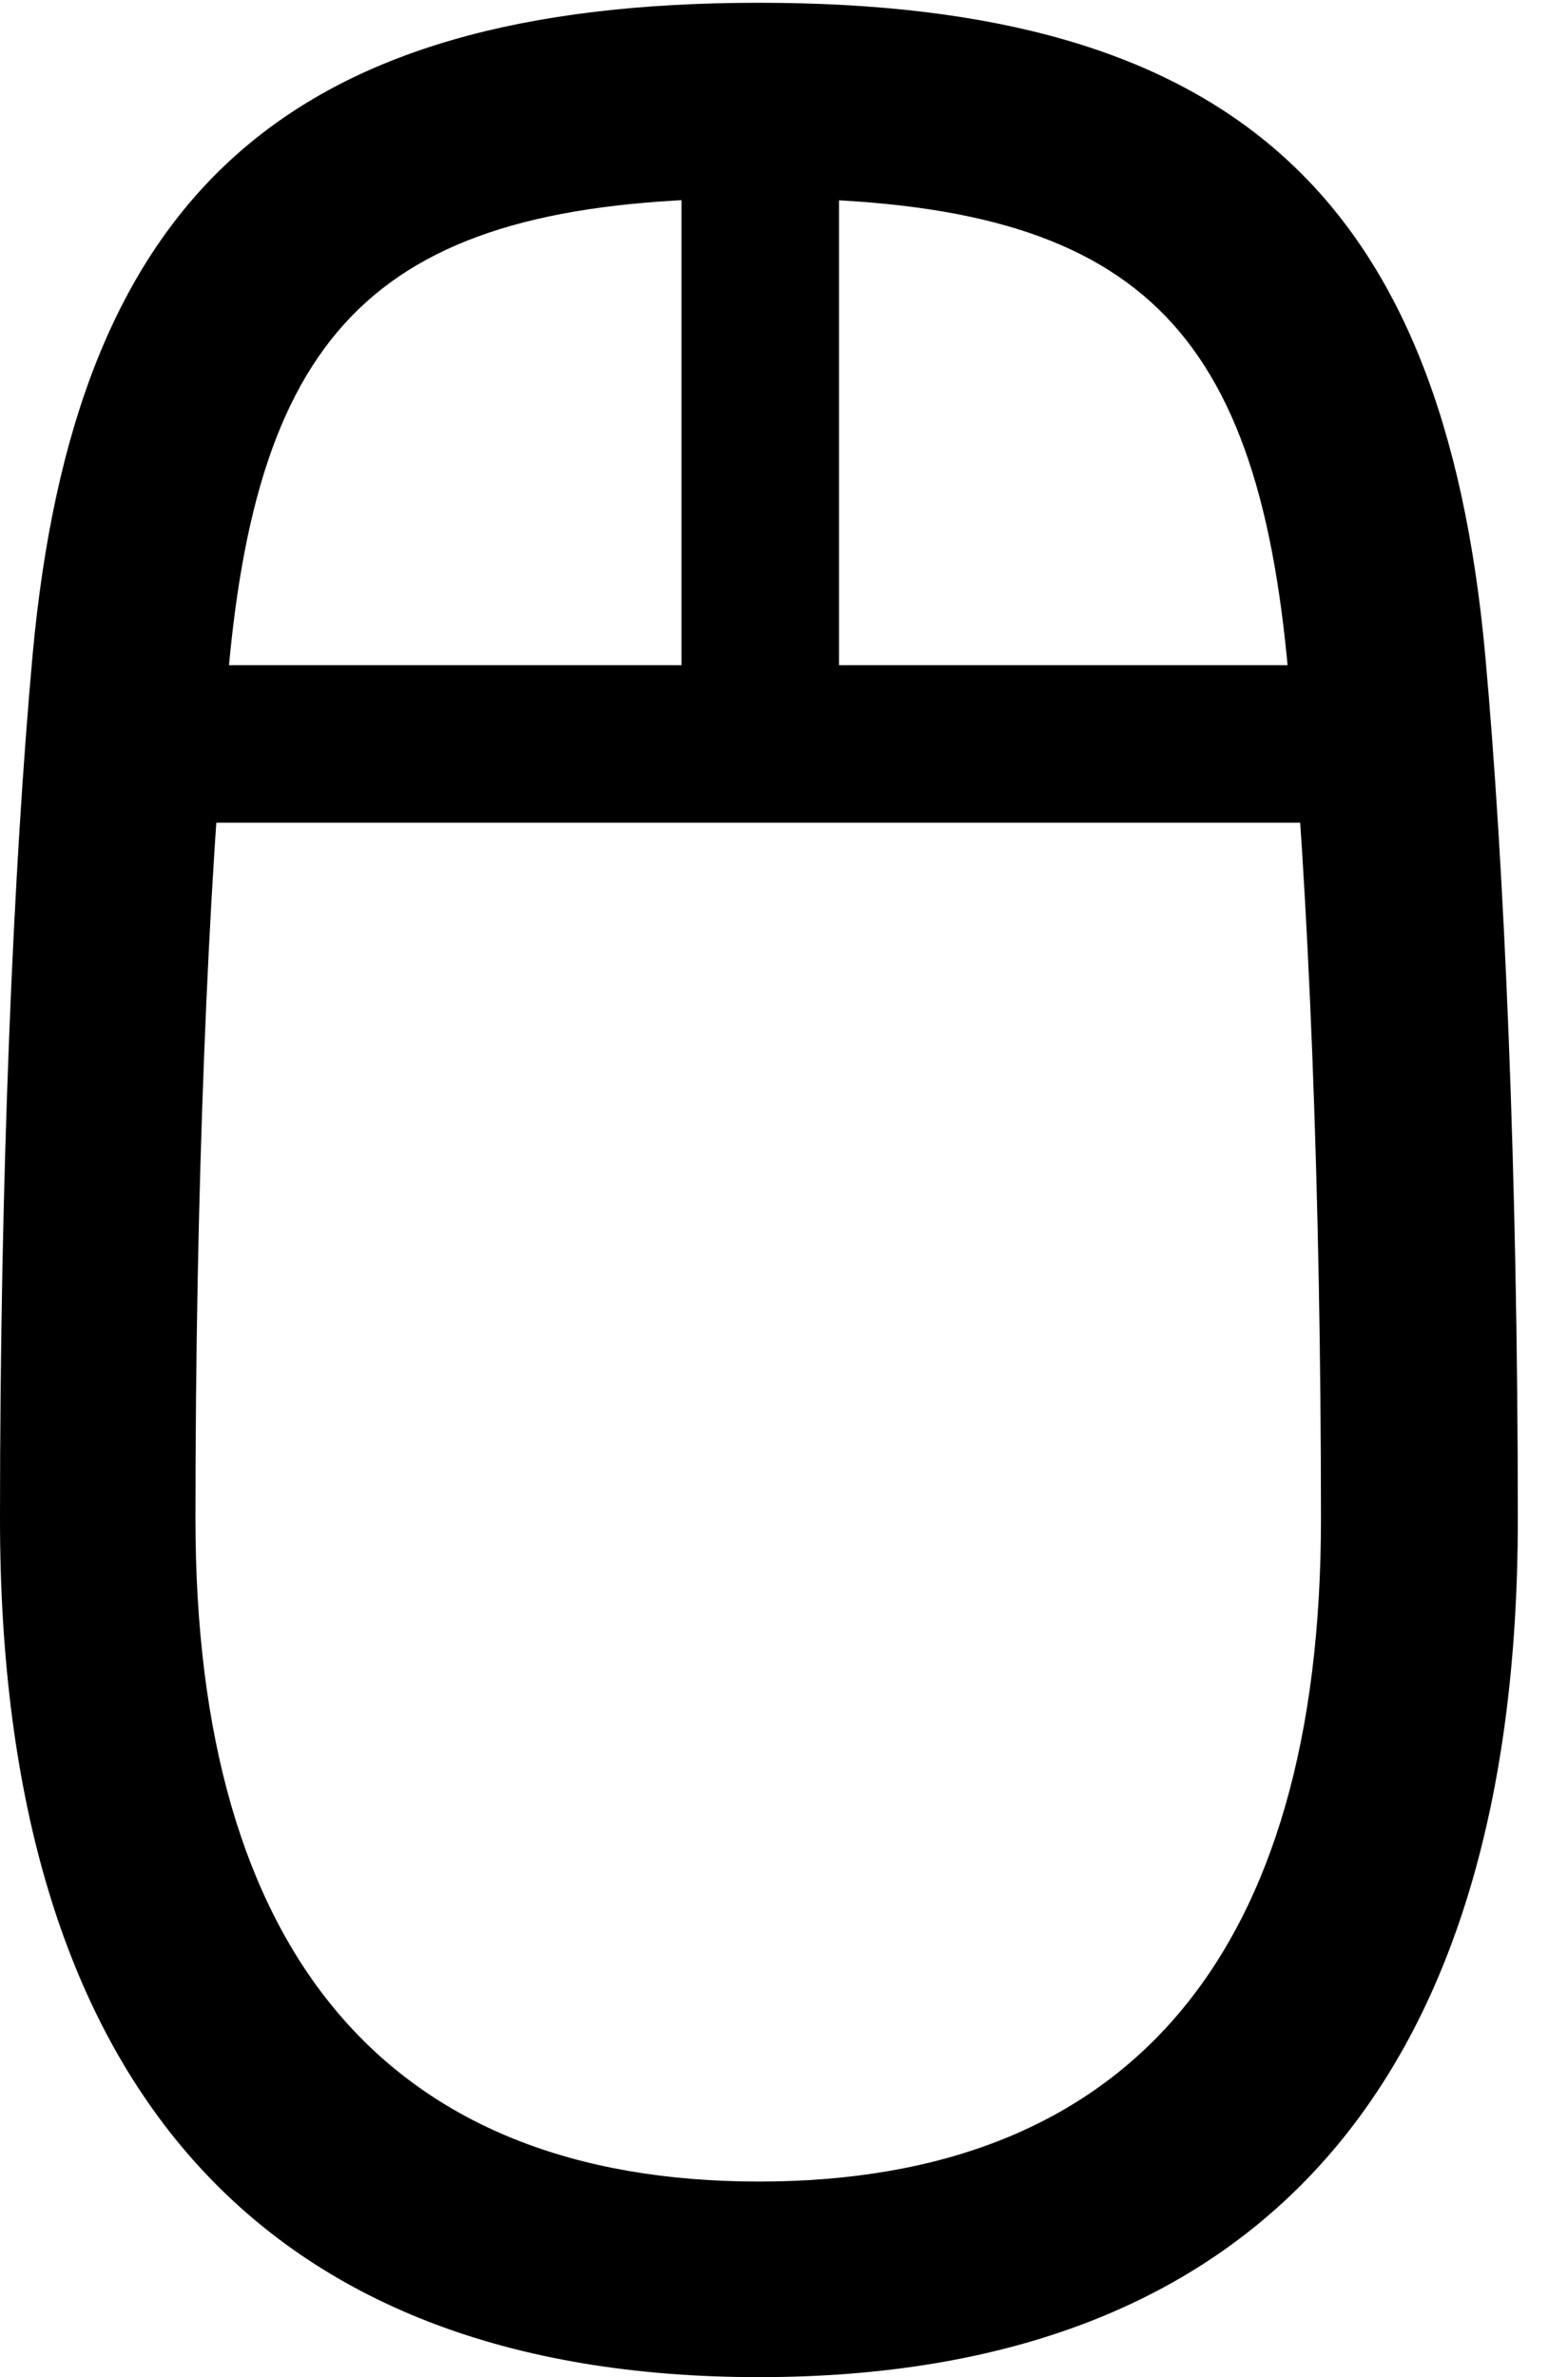 <svg version="1.1" xmlns="http://www.w3.org/2000/svg" xmlns:xlink="http://www.w3.org/1999/xlink" width="11.279" height="17.1" viewBox="0 0 11.279 17.1">
 <g>
  <rect height="17.1" opacity="0" width="11.279" x="0" y="0"/>
  <path d="M5.459 17.1C9.043 17.1 10.918 14.98 10.918 10.928C10.918 8.438 10.82 6.221 10.684 4.717C10.381 1.396 8.848 0.02 5.459 0.02C2.07 0.02 0.537 1.396 0.234 4.717C0.098 6.221 0 8.438 0 10.928C0 14.98 1.875 17.1 5.459 17.1ZM5.459 15.693C2.793 15.693 1.406 14.053 1.406 10.928C1.406 8.584 1.494 6.396 1.641 4.854C1.865 2.275 2.793 1.426 5.459 1.426C8.125 1.426 9.043 2.275 9.268 4.854C9.414 6.396 9.502 8.584 9.502 10.928C9.502 14.053 8.125 15.693 5.459 15.693ZM1.035 5.918L9.883 5.918L9.883 4.785L1.035 4.785ZM4.902 5.352L6.035 5.352L6.035 0.928L4.902 0.918Z" fill="currentColor"/>
 </g>
</svg>

